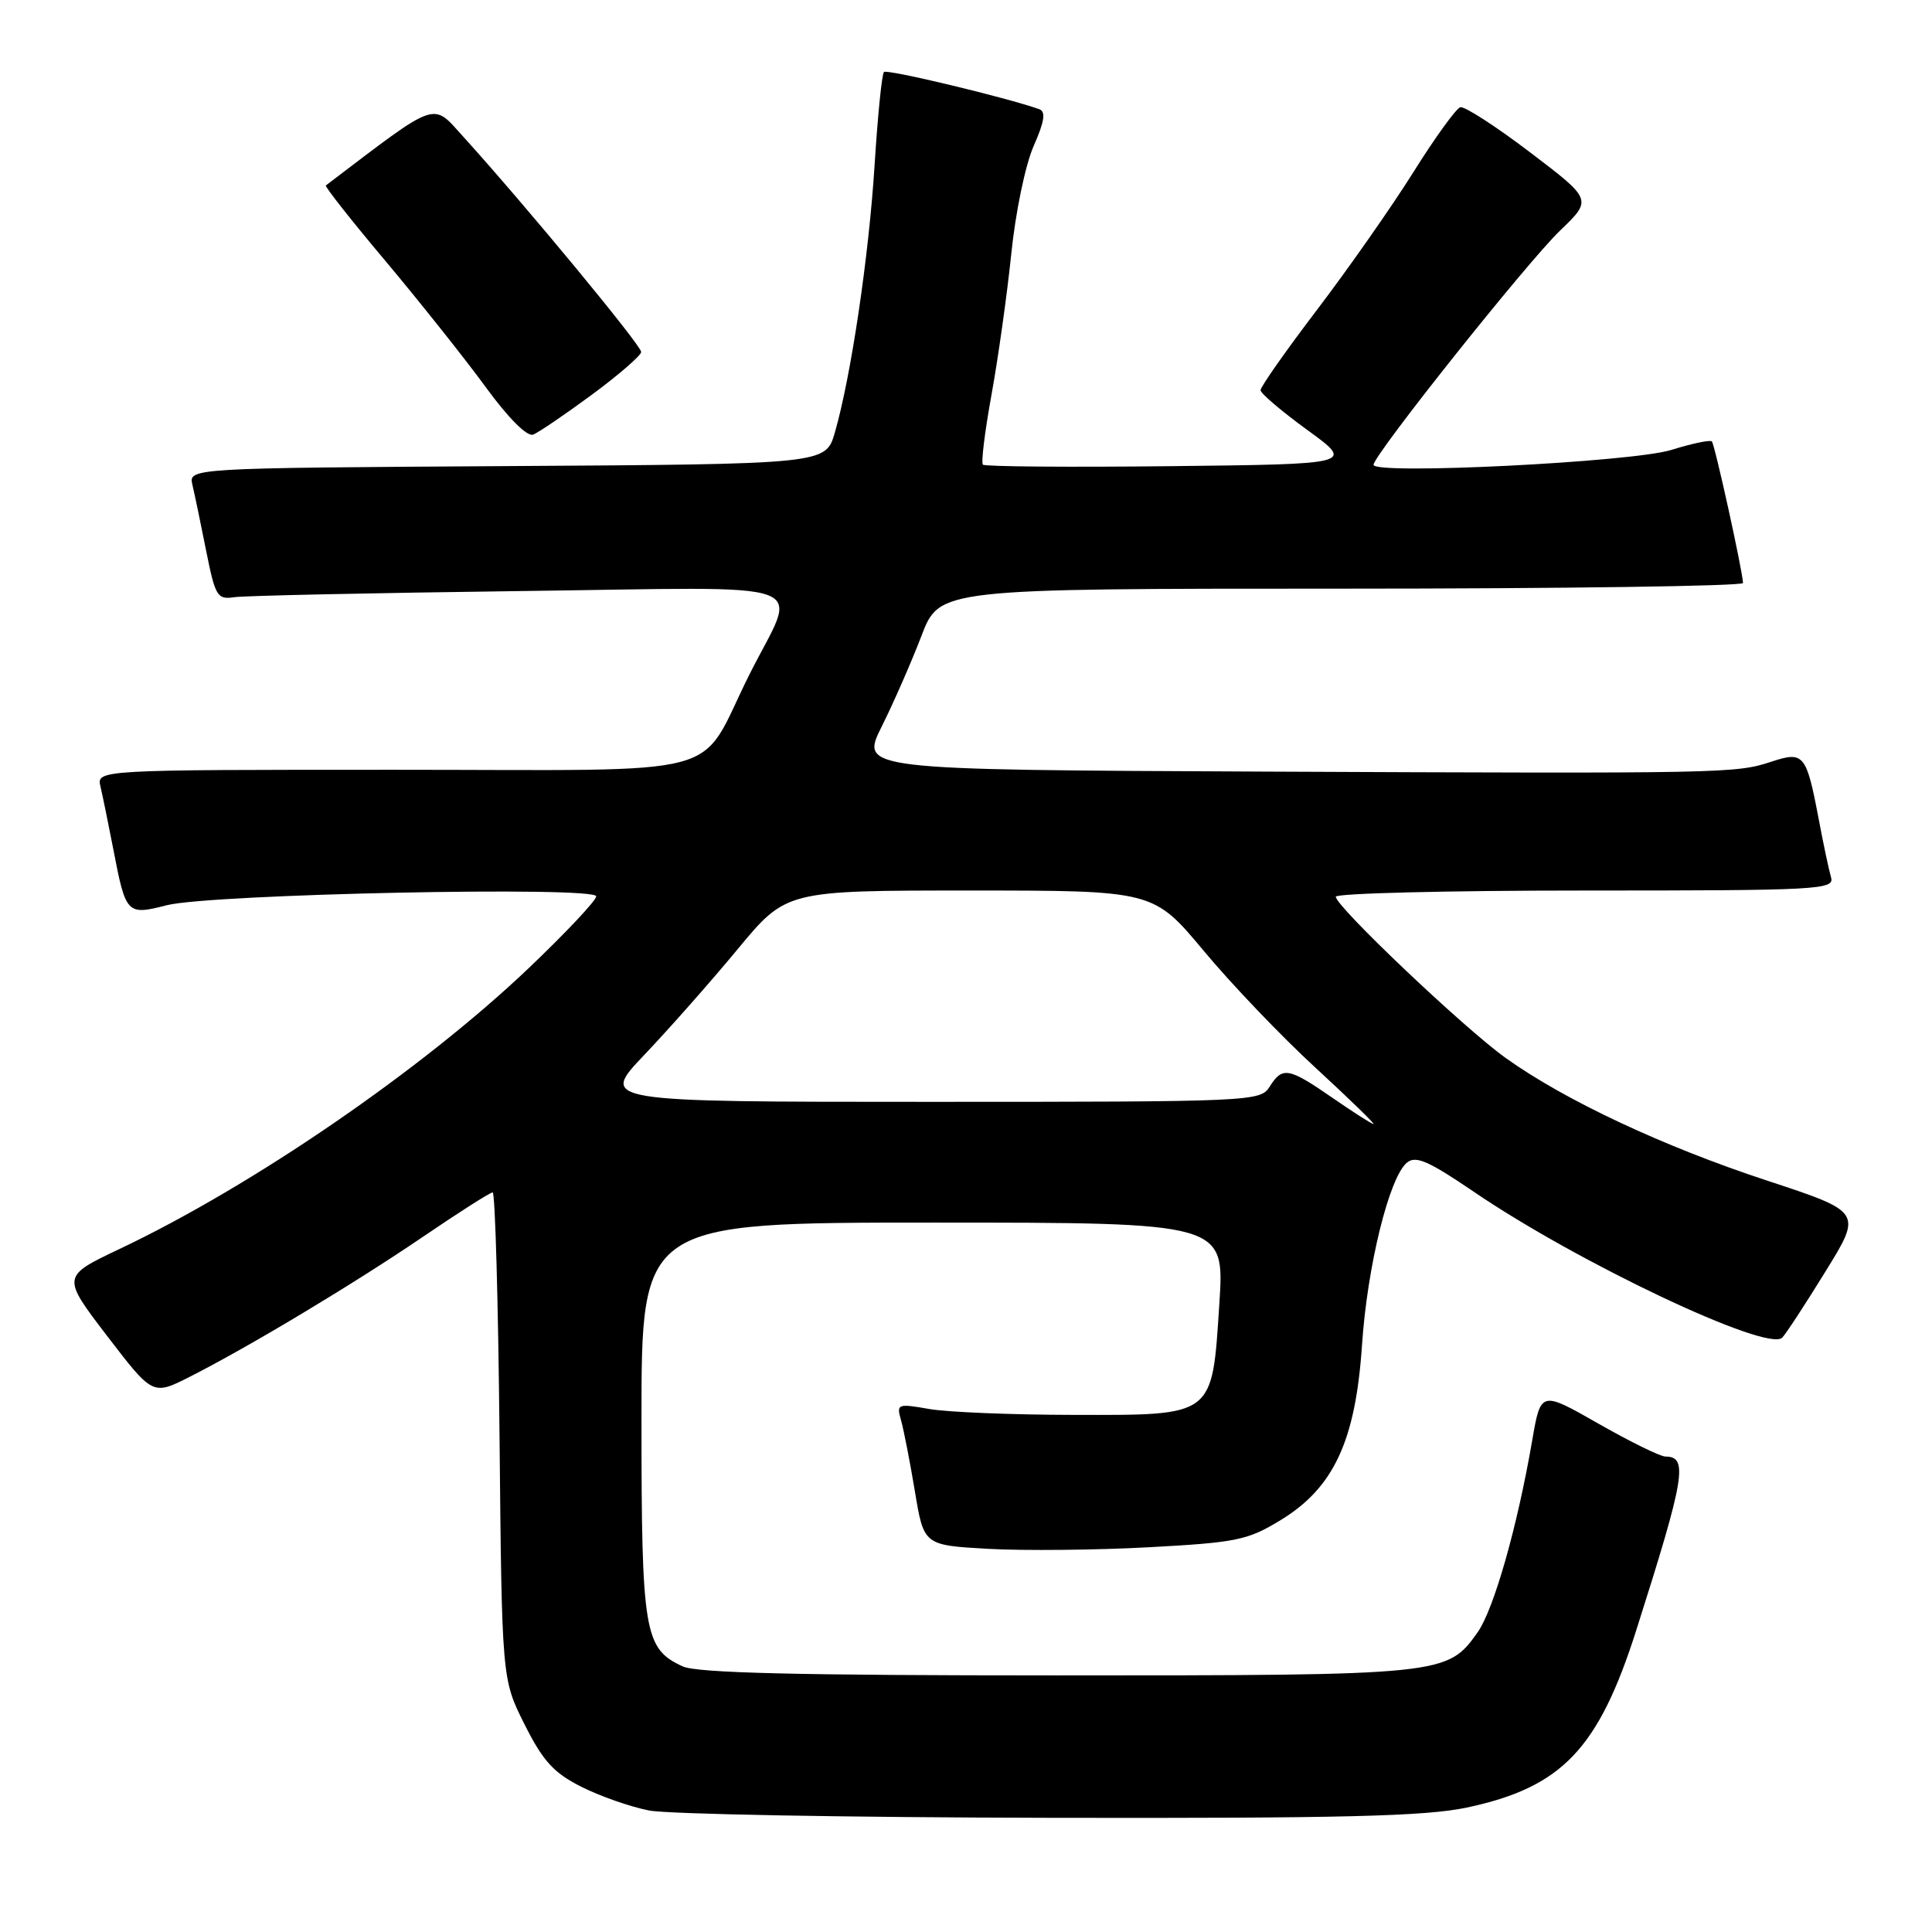 <?xml version="1.0" encoding="UTF-8" standalone="no"?>
<!DOCTYPE svg PUBLIC "-//W3C//DTD SVG 1.1//EN" "http://www.w3.org/Graphics/SVG/1.1/DTD/svg11.dtd" >
<svg xmlns="http://www.w3.org/2000/svg" xmlns:xlink="http://www.w3.org/1999/xlink" version="1.1" viewBox="0 0 256 256">
 <g >
 <path fill="currentColor"
d=" M 194.32 239.52 C 206.96 236.84 211.81 231.77 216.84 215.93 C 223.27 195.72 223.73 193.00 220.67 193.00 C 220.00 193.00 216.01 191.04 211.80 188.64 C 204.16 184.28 204.16 184.28 203.02 190.89 C 201.05 202.34 197.93 213.28 195.78 216.31 C 191.76 221.96 191.33 222.00 140.08 222.00 C 105.78 222.00 92.39 221.68 90.47 220.81 C 85.36 218.47 85.00 216.34 85.00 188.05 C 85.00 162.00 85.00 162.00 123.64 162.00 C 162.27 162.00 162.27 162.00 161.57 172.75 C 160.59 187.82 161.00 187.51 142.22 187.48 C 134.12 187.47 125.53 187.12 123.13 186.70 C 118.90 185.96 118.77 186.02 119.40 188.22 C 119.75 189.47 120.58 193.71 121.23 197.62 C 122.41 204.75 122.41 204.75 130.96 205.23 C 135.65 205.49 145.22 205.40 152.21 205.02 C 163.88 204.39 165.32 204.09 169.71 201.41 C 176.73 197.13 179.62 190.91 180.47 178.26 C 181.17 167.79 184.07 156.02 186.42 154.06 C 187.59 153.09 189.27 153.82 195.25 157.89 C 209.05 167.30 234.20 179.20 236.15 177.25 C 236.62 176.78 239.20 172.84 241.88 168.49 C 246.76 160.59 246.76 160.59 234.13 156.43 C 220.35 151.90 207.32 145.78 199.50 140.18 C 193.96 136.21 177.00 120.11 177.00 118.82 C 177.00 118.37 191.88 118.00 210.07 118.00 C 241.09 118.00 243.10 117.89 242.62 116.25 C 242.34 115.29 241.59 111.75 240.96 108.39 C 239.35 99.93 239.00 99.51 234.71 100.93 C 230.01 102.48 228.69 102.51 167.24 102.24 C 113.97 102.00 113.97 102.00 116.84 96.25 C 118.42 93.09 120.78 87.69 122.10 84.25 C 124.49 78.00 124.49 78.00 177.74 78.00 C 207.04 78.00 230.98 77.66 230.96 77.25 C 230.87 75.48 227.21 58.87 226.83 58.49 C 226.60 58.26 224.18 58.77 221.45 59.62 C 216.28 61.23 182.00 62.94 182.00 61.59 C 182.00 60.30 202.38 34.71 206.72 30.55 C 210.99 26.45 210.99 26.45 202.75 20.19 C 198.21 16.74 194.05 14.05 193.50 14.21 C 192.95 14.36 190.14 18.24 187.27 22.83 C 184.39 27.42 178.65 35.61 174.52 41.04 C 170.38 46.48 167.01 51.28 167.03 51.71 C 167.05 52.14 169.85 54.52 173.26 57.00 C 179.45 61.50 179.45 61.50 155.08 61.77 C 141.67 61.92 130.49 61.83 130.24 61.57 C 129.98 61.32 130.50 57.14 131.38 52.30 C 132.26 47.46 133.44 39.06 134.00 33.63 C 134.56 28.13 135.87 21.81 136.97 19.34 C 138.40 16.09 138.60 14.79 137.71 14.47 C 133.46 12.95 117.54 9.13 117.13 9.54 C 116.85 9.81 116.30 15.35 115.89 21.84 C 115.13 33.96 112.76 49.92 110.62 57.32 C 109.41 61.50 109.41 61.50 67.19 61.76 C 24.97 62.02 24.97 62.02 25.50 64.26 C 25.79 65.49 26.61 69.42 27.32 73.00 C 28.53 79.05 28.79 79.47 31.06 79.13 C 32.40 78.93 49.40 78.57 68.84 78.32 C 109.40 77.82 105.75 76.47 99.24 89.50 C 92.31 103.39 97.52 102.00 52.32 102.00 C 12.78 102.00 12.78 102.00 13.32 104.25 C 13.61 105.49 14.38 109.25 15.03 112.61 C 16.67 121.15 16.82 121.30 22.09 119.95 C 27.89 118.46 79.00 117.40 79.00 118.77 C 79.00 119.32 74.98 123.59 70.07 128.27 C 55.93 141.73 33.52 157.11 15.83 165.50 C 8.17 169.14 8.17 169.14 14.20 177.03 C 20.24 184.91 20.24 184.91 25.11 182.45 C 33.02 178.44 46.89 170.11 56.09 163.85 C 60.82 160.63 64.95 158.00 65.28 158.00 C 65.61 158.00 66.02 172.51 66.19 190.25 C 66.50 222.50 66.50 222.50 69.50 228.48 C 71.94 233.34 73.35 234.90 77.01 236.75 C 79.49 238.00 83.54 239.42 86.01 239.90 C 88.48 240.39 112.33 240.82 139.00 240.87 C 177.76 240.95 188.87 240.67 194.32 239.52 Z  M 78.44 52.29 C 82.00 49.66 84.94 47.11 84.96 46.64 C 85.00 45.81 69.68 27.27 61.50 18.24 C 57.18 13.48 58.32 13.08 43.18 24.57 C 43.00 24.70 46.56 29.22 51.09 34.60 C 55.61 39.99 61.57 47.48 64.32 51.24 C 67.34 55.39 69.84 57.89 70.64 57.59 C 71.36 57.31 74.87 54.92 78.44 52.29 Z  M 176.52 145.44 C 170.73 141.44 169.92 141.30 168.23 144.00 C 167.01 145.95 165.90 146.00 123.21 146.00 C 79.45 146.00 79.45 146.00 85.40 139.75 C 88.67 136.31 94.24 130.01 97.76 125.75 C 104.18 118.00 104.18 118.00 128.50 118.00 C 152.83 118.00 152.83 118.00 159.50 125.99 C 163.16 130.39 169.83 137.37 174.32 141.49 C 178.81 145.62 182.26 148.98 181.99 148.94 C 181.72 148.91 179.26 147.34 176.52 145.44 Z "/>
</g>
</svg>